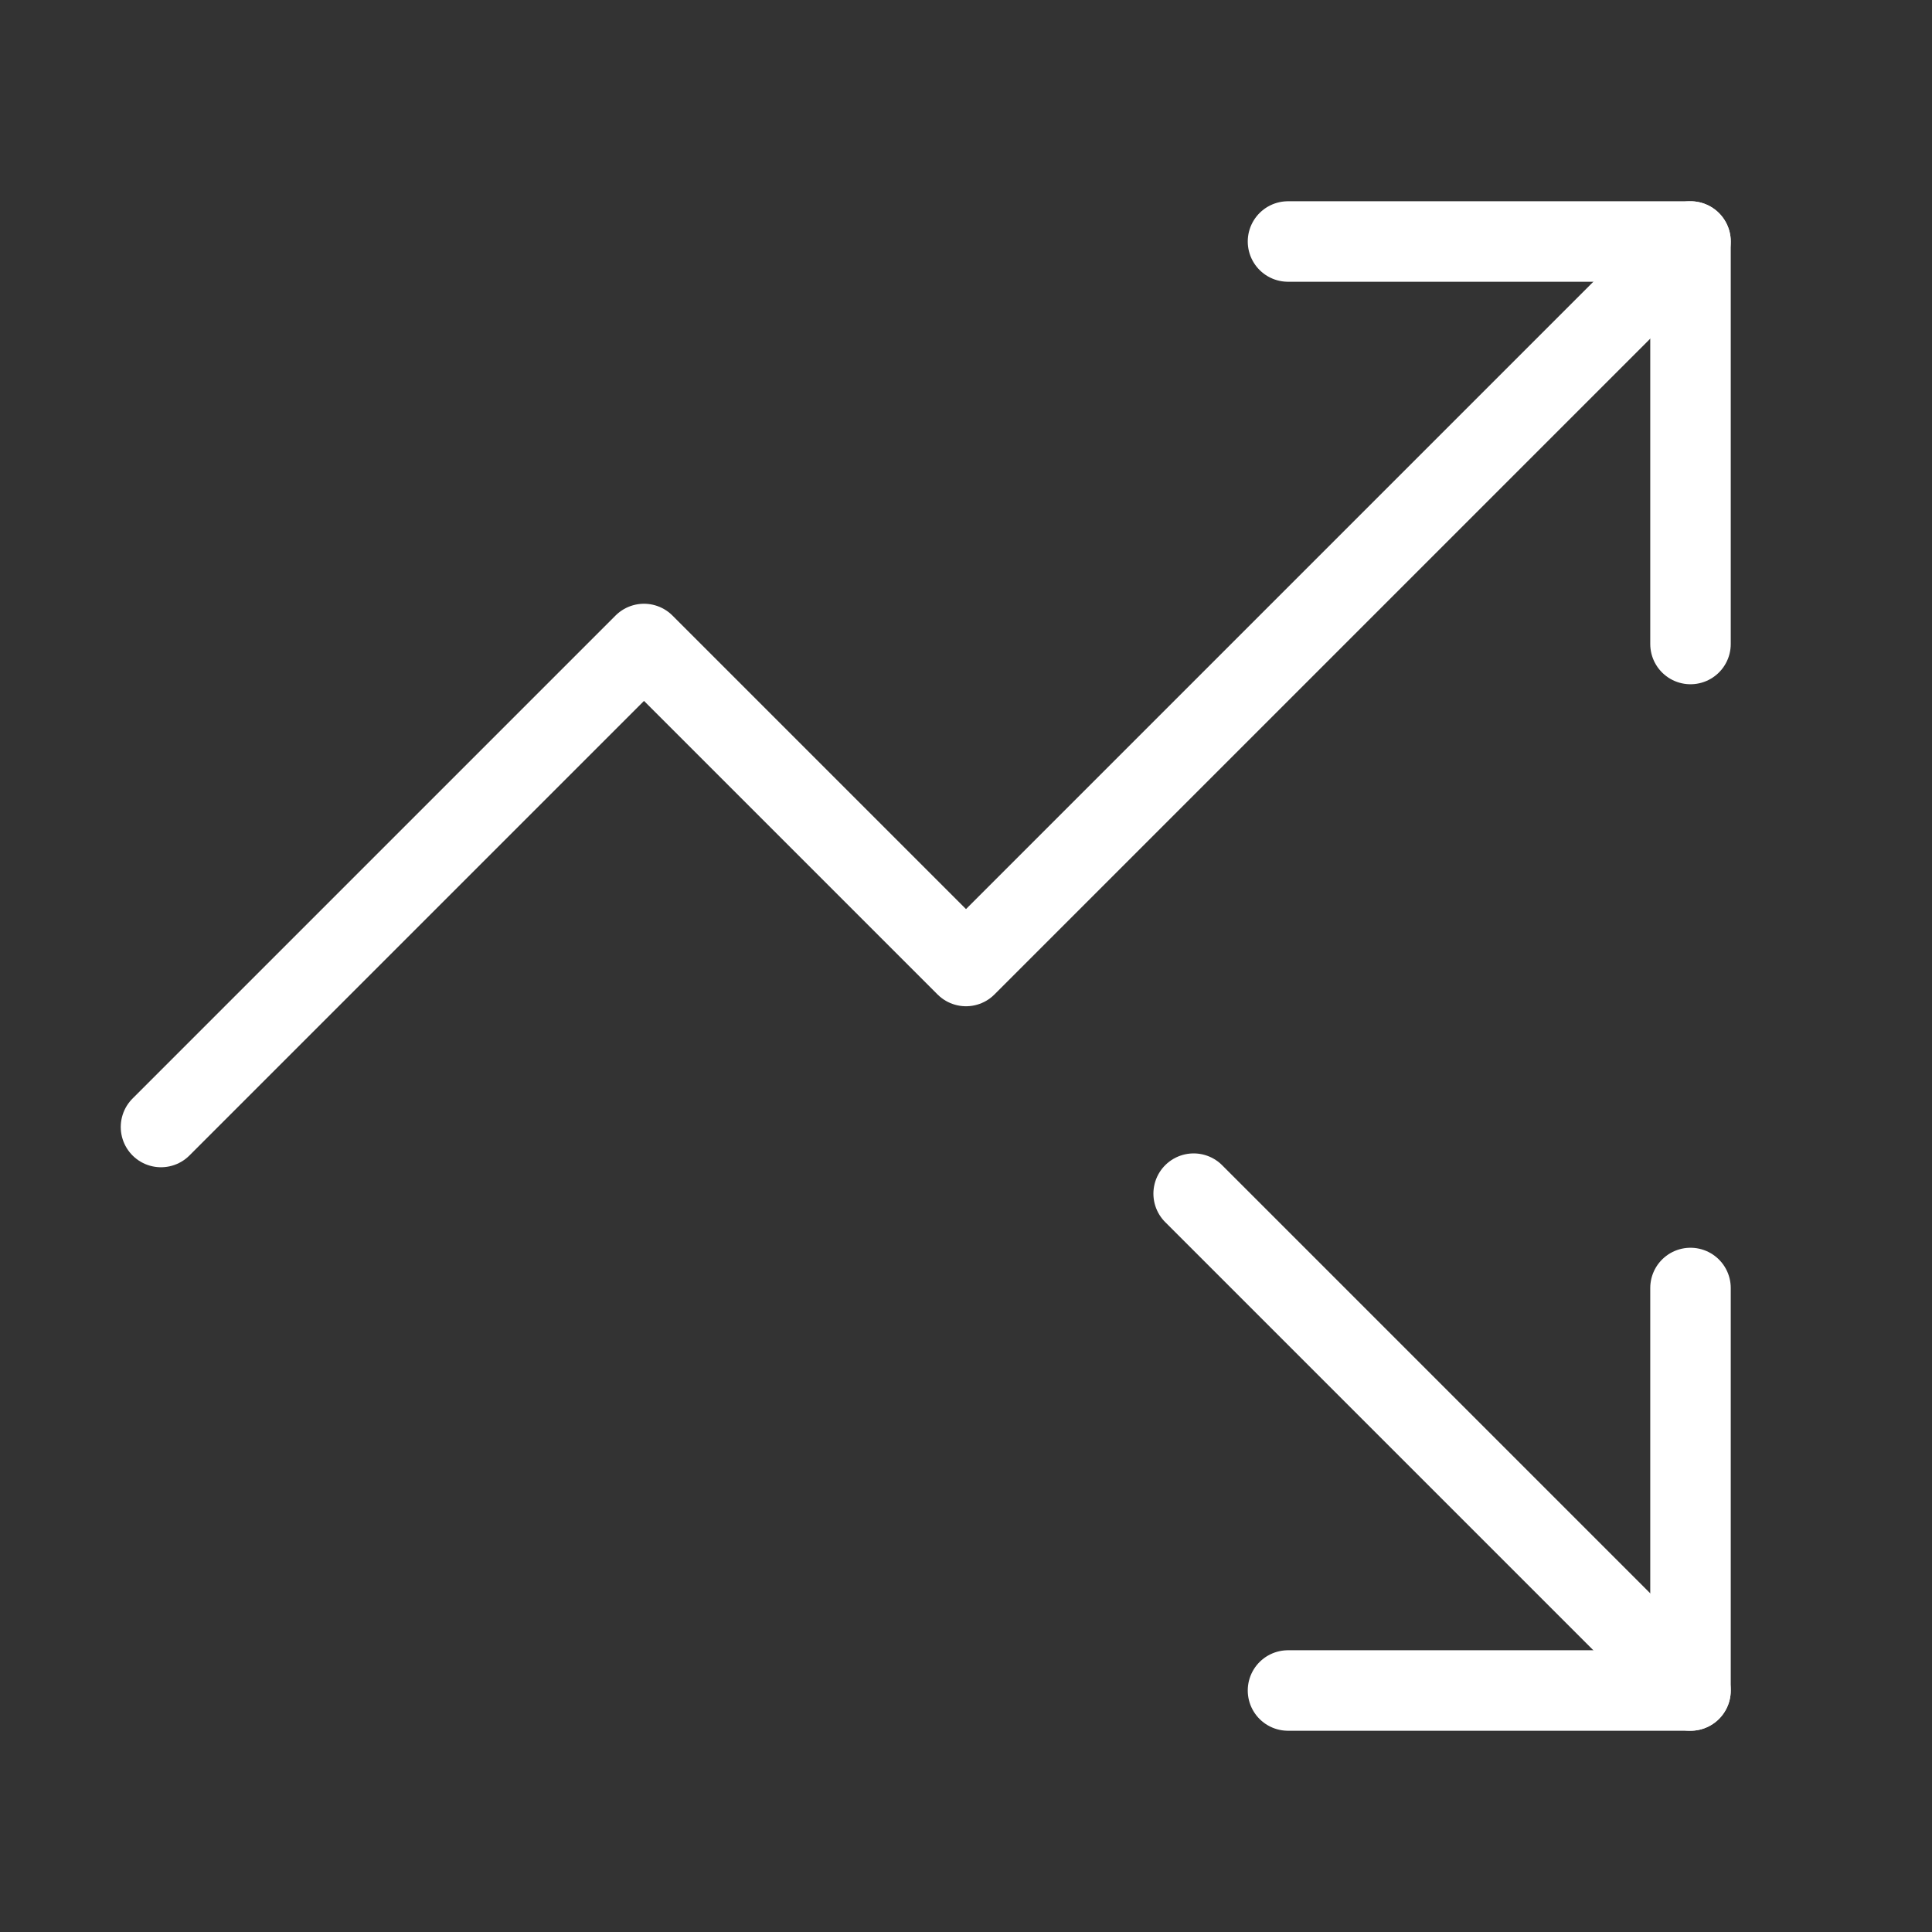 <svg            
  xmlns="http://www.w3.org/2000/svg"
  
  
  viewBox="0 0 24 24"
  fill="none"
  stroke="white"
stroke-linecap="round"
  stroke-linejoin="round"
           width="20" height="20">
  <rect x="0" y="0" width="24" height="24" fill="#333333" stroke="none"/>
  <path stroke="white" d="M14.828 14.828 21 21" />
  <path stroke="white" d="M21 16v5h-5" />
  <path stroke="white" d="m21 3-9 9-4-4-6 6" />
  <path stroke="white" d="M21 8V3h-5" />
</svg>
